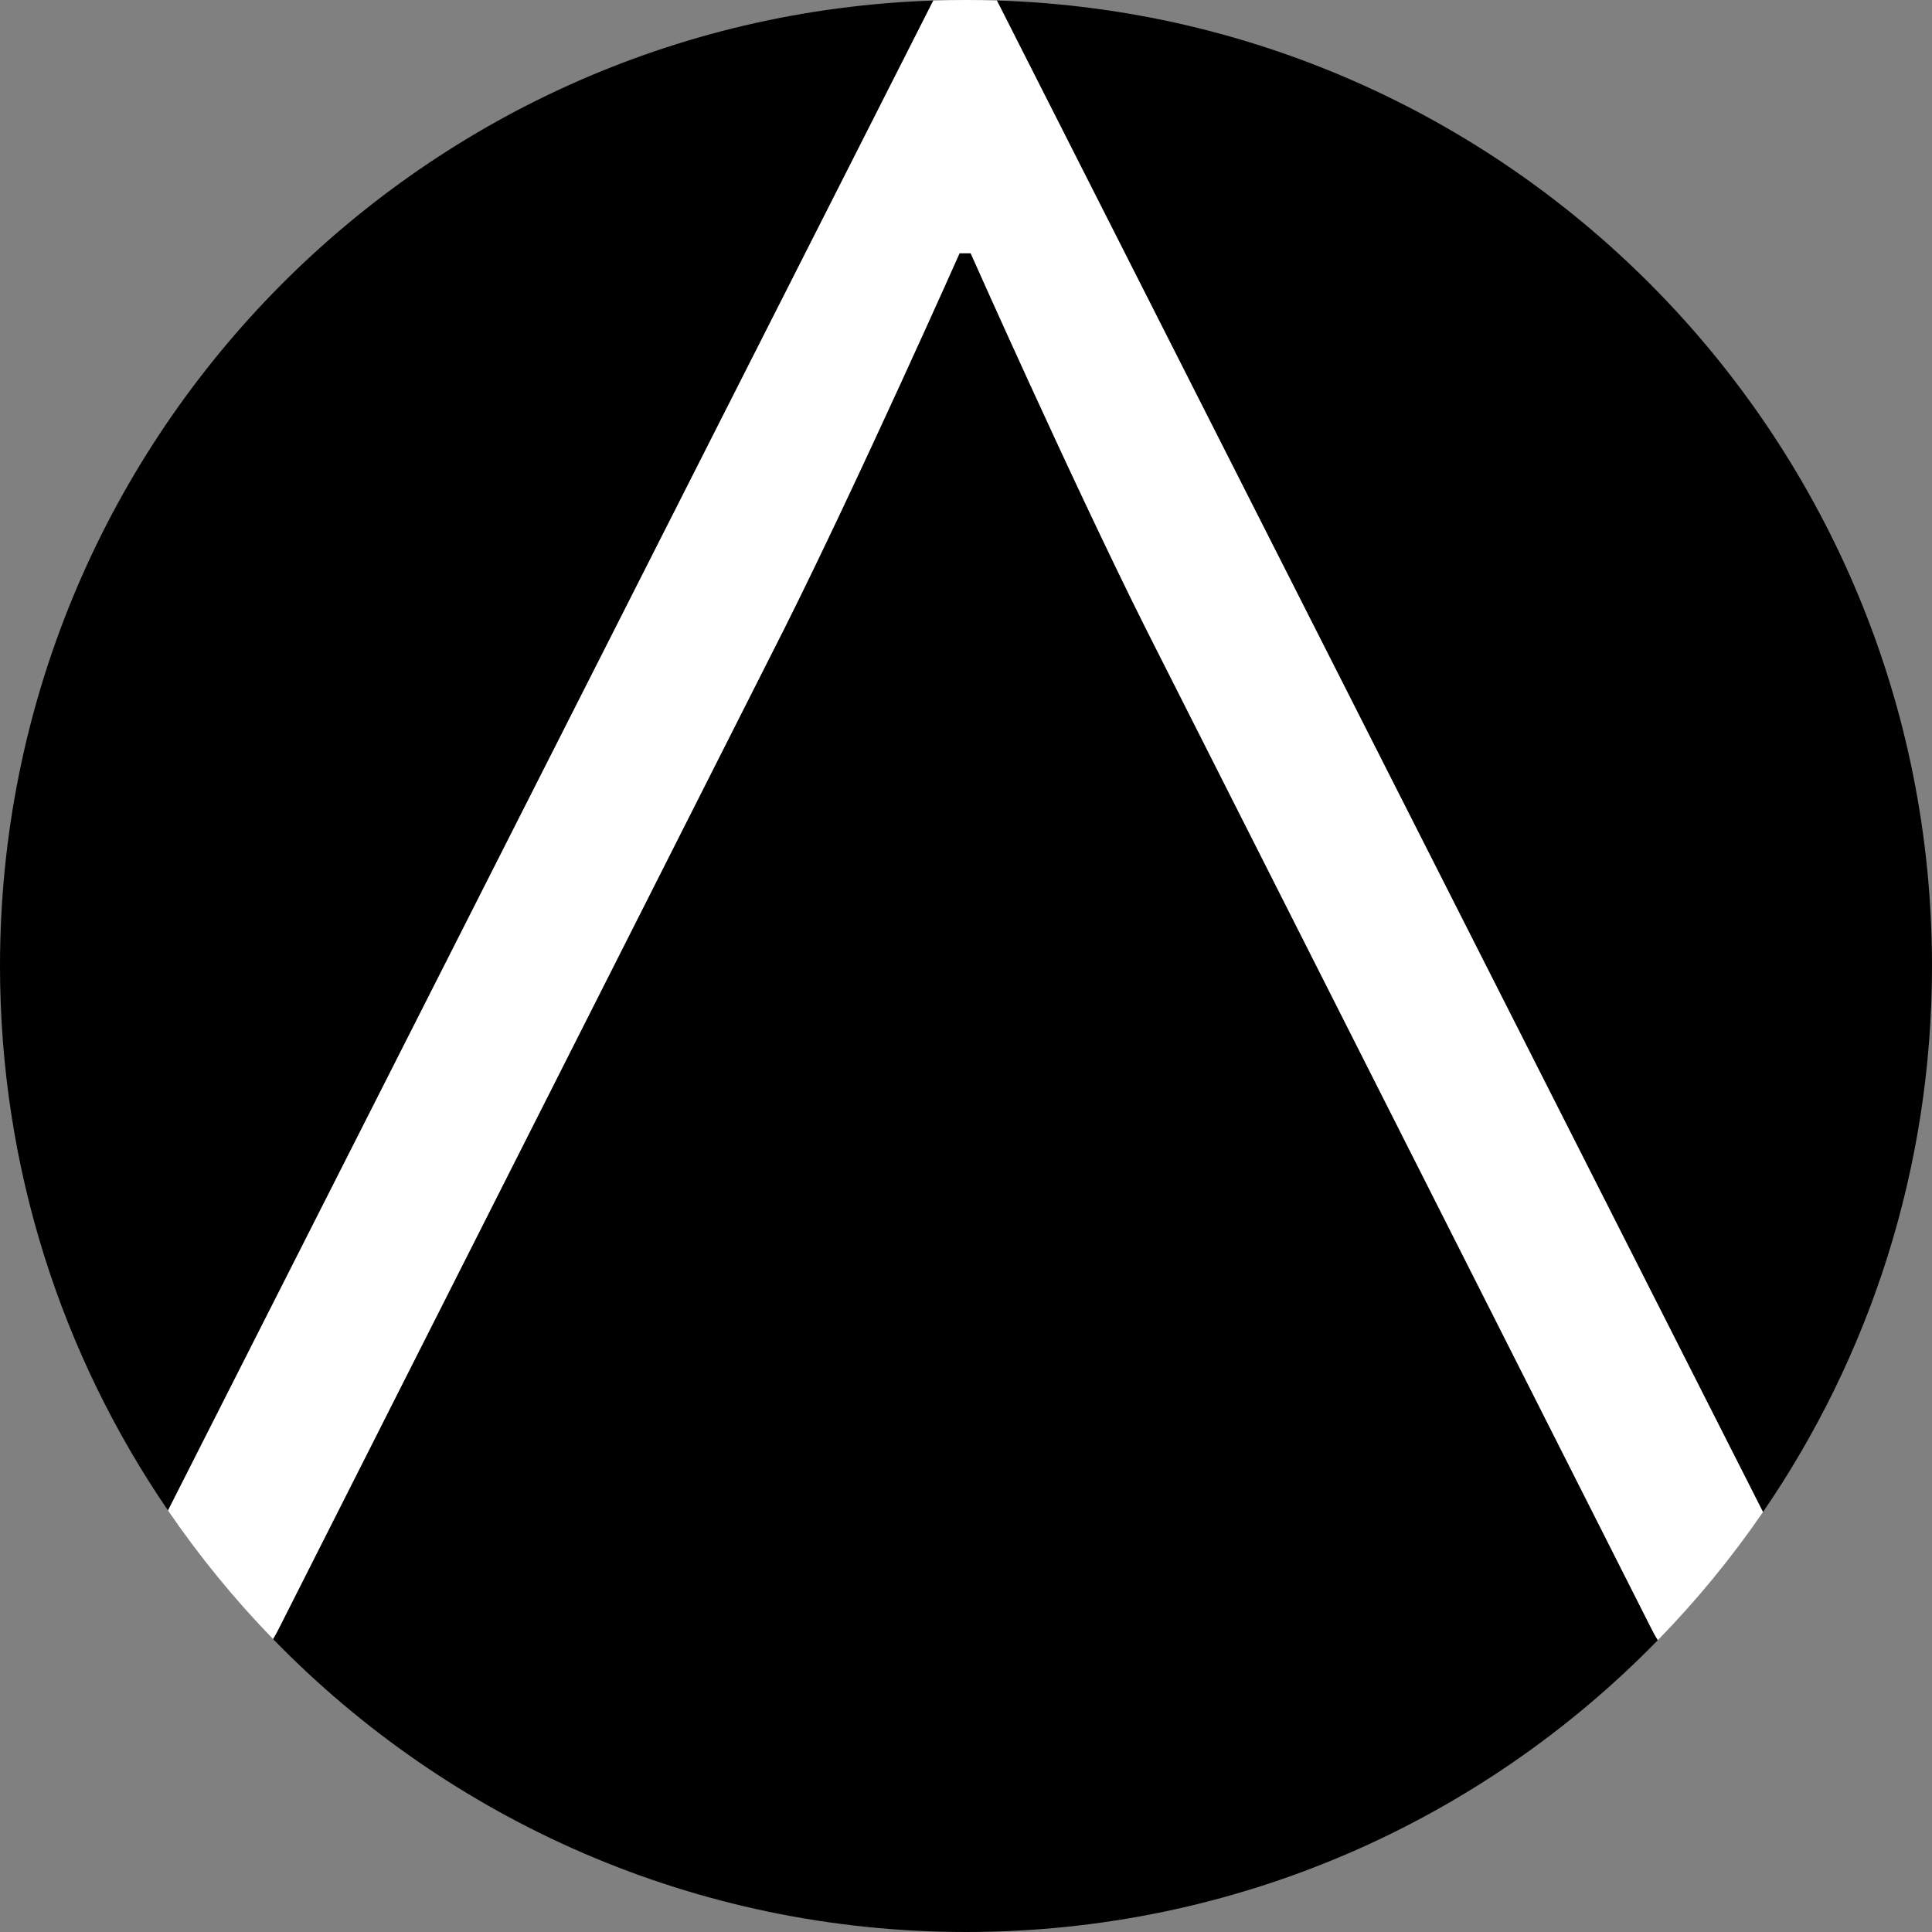 <?xml version="1.0" encoding="UTF-8"?><svg id="a" xmlns="http://www.w3.org/2000/svg" viewBox="0 0 976.15 976.15"><rect x="0" y="0" width="976.15" height="976.15" fill="#808080" stroke="none"/><defs><style>.b{fill:#fff;}</style></defs><path d="M471.57,.27L84.89,763.18C31.3,684.87,0,590.12,0,488.06,0,224.06,209.63,8.99,471.57,.27Z"/><path d="M833.66,821.44c1.47,2.93,2.74,5.33,3.97,7.25-88.63,90.97-212.48,147.46-349.54,147.46s-261.45-56.74-350.14-148.03c1.11-1.82,2.28-4.02,3.61-6.68l254.98-504.37c37.82-75.65,88.28-189.14,88.28-189.14h5.6s50.43,113.5,88.25,189.14l254.98,504.37Z"/><path d="M976.15,488.06c0,102.41-31.55,197.43-85.4,275.9L503.66,.24c262.35,8.23,472.49,223.49,472.49,487.82Z"/><path class="b" d="M890.75,763.97c-15.84,23.1-33.61,44.73-53.12,64.72-1.22-1.93-2.5-4.32-3.97-7.25l-254.98-504.37c-37.82-75.65-88.25-189.14-88.25-189.14h-5.6s-50.46,113.5-88.28,189.14l-254.98,504.37c-1.33,2.66-2.5,4.86-3.61,6.68-19.48-20.05-37.25-41.79-53.07-64.94L471.57,.27c5.49-.19,10.98-.27,16.52-.27,5.22,0,10.41,.08,15.57,.24l387.09,763.72Z"/></svg>